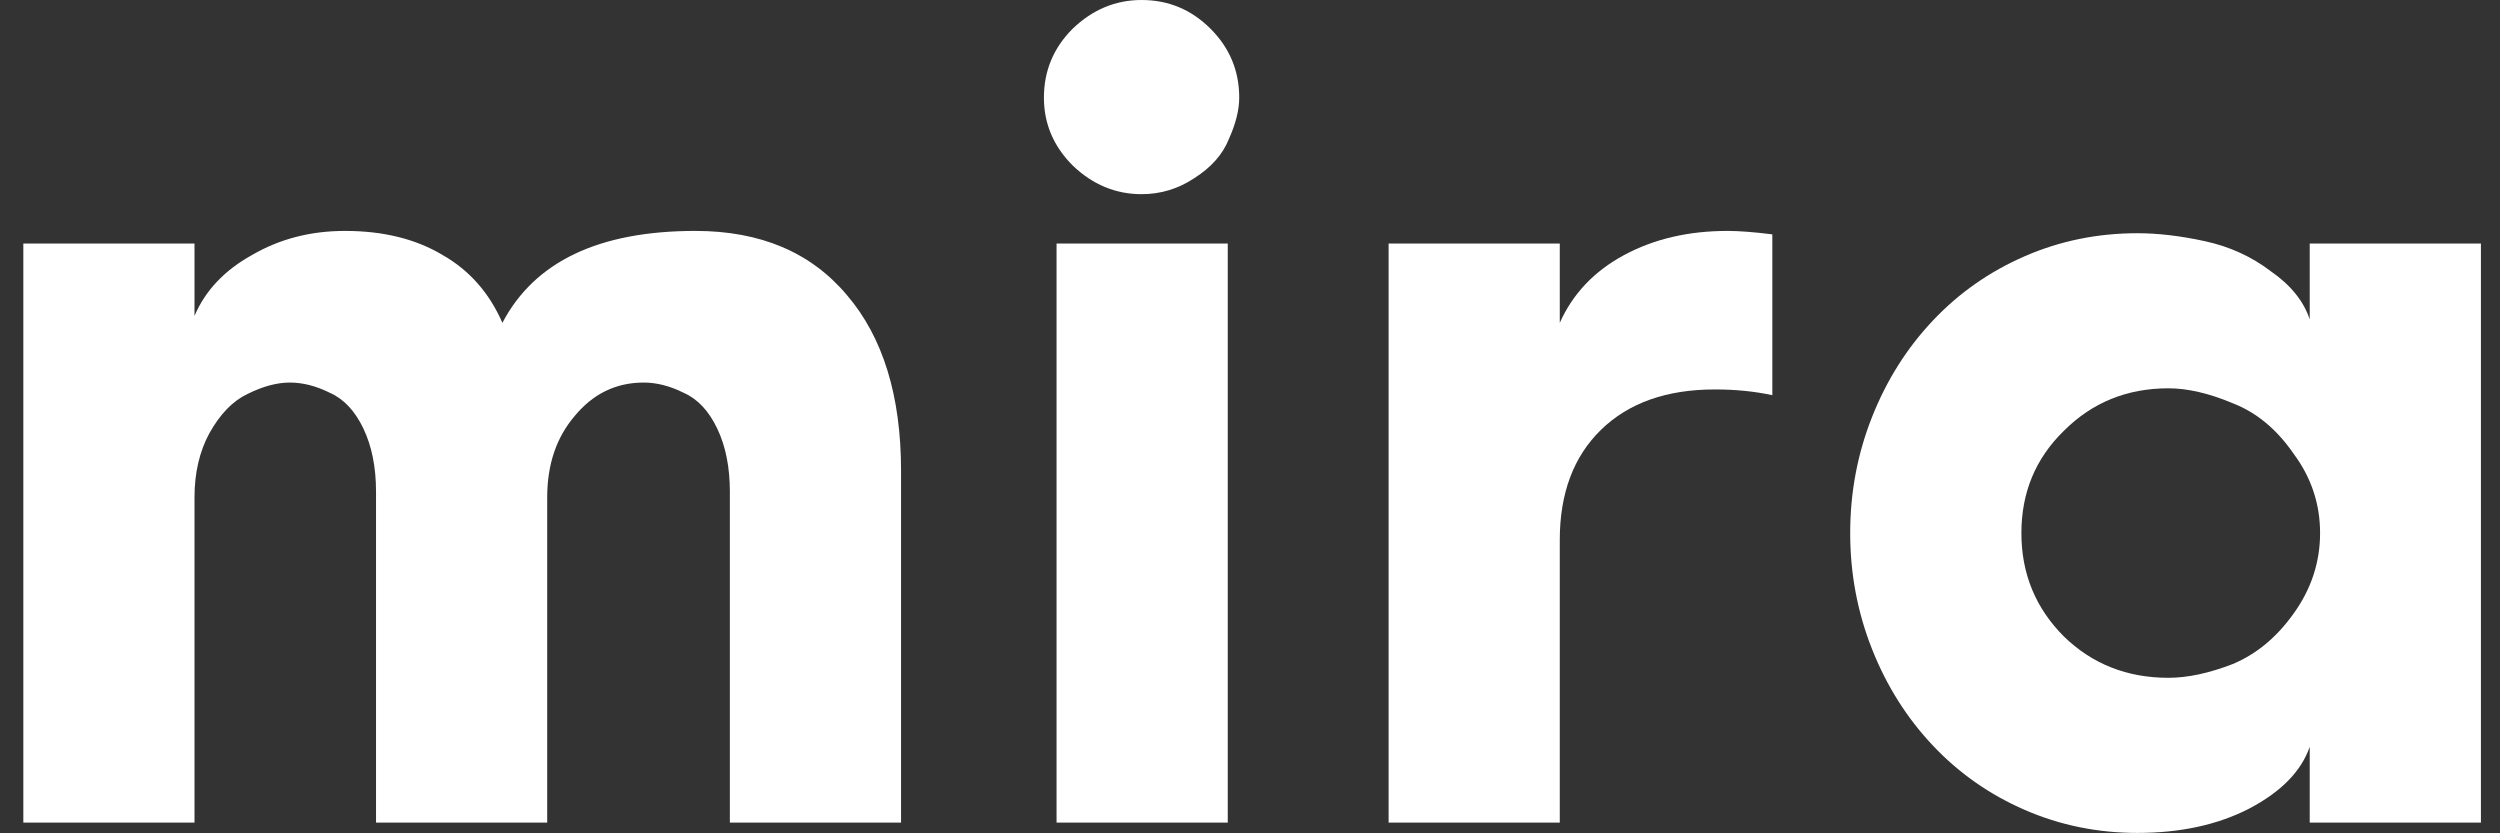 <svg width="90" height="30" viewBox="0 0 90 30" fill="none" xmlns="http://www.w3.org/2000/svg">
<rect x="0" y="0" width="90" height="30" fill="#333333" stroke="none"/>
<path d="M0.84 29.613V8.768H7.002V11.373C7.388 10.464 8.078 9.733 9.07 9.182C10.063 8.603 11.179 8.313 12.42 8.313C13.799 8.313 14.971 8.603 15.936 9.182C16.901 9.733 17.617 10.546 18.086 11.622C19.244 9.416 21.56 8.313 25.034 8.313C27.378 8.313 29.198 9.085 30.494 10.629C31.79 12.146 32.438 14.255 32.438 16.957V29.613H26.275V17.701C26.275 16.819 26.123 16.061 25.82 15.427C25.517 14.793 25.117 14.365 24.621 14.145C24.125 13.896 23.642 13.772 23.173 13.772C22.181 13.772 21.354 14.172 20.692 14.972C20.03 15.744 19.699 16.723 19.699 17.908V29.613H13.537V17.701C13.537 16.819 13.385 16.061 13.082 15.427C12.779 14.793 12.379 14.365 11.883 14.145C11.386 13.896 10.904 13.772 10.435 13.772C9.966 13.772 9.456 13.91 8.905 14.186C8.381 14.434 7.926 14.903 7.54 15.592C7.181 16.254 7.002 17.026 7.002 17.908V29.613H0.84Z" fill="white"/>
<path d="M41.097 6.99C40.16 6.99 39.332 6.645 38.615 5.956C37.926 5.266 37.581 4.453 37.581 3.515C37.581 2.55 37.926 1.723 38.615 1.034C39.332 0.345 40.16 0 41.097 0C42.062 0 42.889 0.345 43.578 1.034C44.268 1.723 44.612 2.55 44.612 3.515C44.612 3.957 44.488 4.453 44.24 5.004C44.02 5.556 43.606 6.025 42.999 6.411C42.42 6.797 41.786 6.99 41.097 6.99ZM38.036 29.613V8.768H44.199V29.613H38.036Z" fill="white"/>
<path d="M49.99 29.613V8.768H56.152V11.622C56.621 10.574 57.393 9.761 58.468 9.182C59.544 8.603 60.784 8.313 62.191 8.313C62.604 8.313 63.142 8.354 63.804 8.437V14.227C63.169 14.089 62.48 14.02 61.736 14.02C59.999 14.02 58.634 14.503 57.641 15.468C56.649 16.433 56.152 17.756 56.152 19.438V29.613H49.99Z" fill="white"/>
<path d="M66.607 19.19C66.607 17.729 66.869 16.337 67.393 15.013C67.917 13.69 68.647 12.531 69.585 11.539C70.522 10.546 71.625 9.774 72.894 9.223C74.162 8.671 75.513 8.396 76.947 8.396C77.691 8.396 78.505 8.492 79.387 8.685C80.269 8.878 81.055 9.237 81.744 9.761C82.461 10.257 82.93 10.836 83.15 11.498V8.768H89.313V29.613H83.15V26.883C82.847 27.765 82.117 28.51 80.959 29.116C79.828 29.695 78.491 29.985 76.947 29.985C75.513 29.985 74.162 29.709 72.894 29.158C71.625 28.606 70.522 27.834 69.585 26.841C68.647 25.849 67.917 24.691 67.393 23.367C66.869 22.044 66.607 20.651 66.607 19.19ZM72.77 19.19C72.77 20.651 73.28 21.892 74.3 22.913C75.32 23.905 76.575 24.401 78.063 24.401C78.753 24.401 79.525 24.236 80.379 23.905C81.234 23.547 81.965 22.94 82.572 22.085C83.206 21.203 83.523 20.238 83.523 19.19C83.523 18.142 83.206 17.191 82.572 16.337C81.965 15.454 81.234 14.848 80.379 14.517C79.525 14.158 78.753 13.979 78.063 13.979C76.575 13.979 75.32 14.489 74.3 15.509C73.28 16.502 72.77 17.729 72.77 19.19Z" fill="white"/>
</svg>
